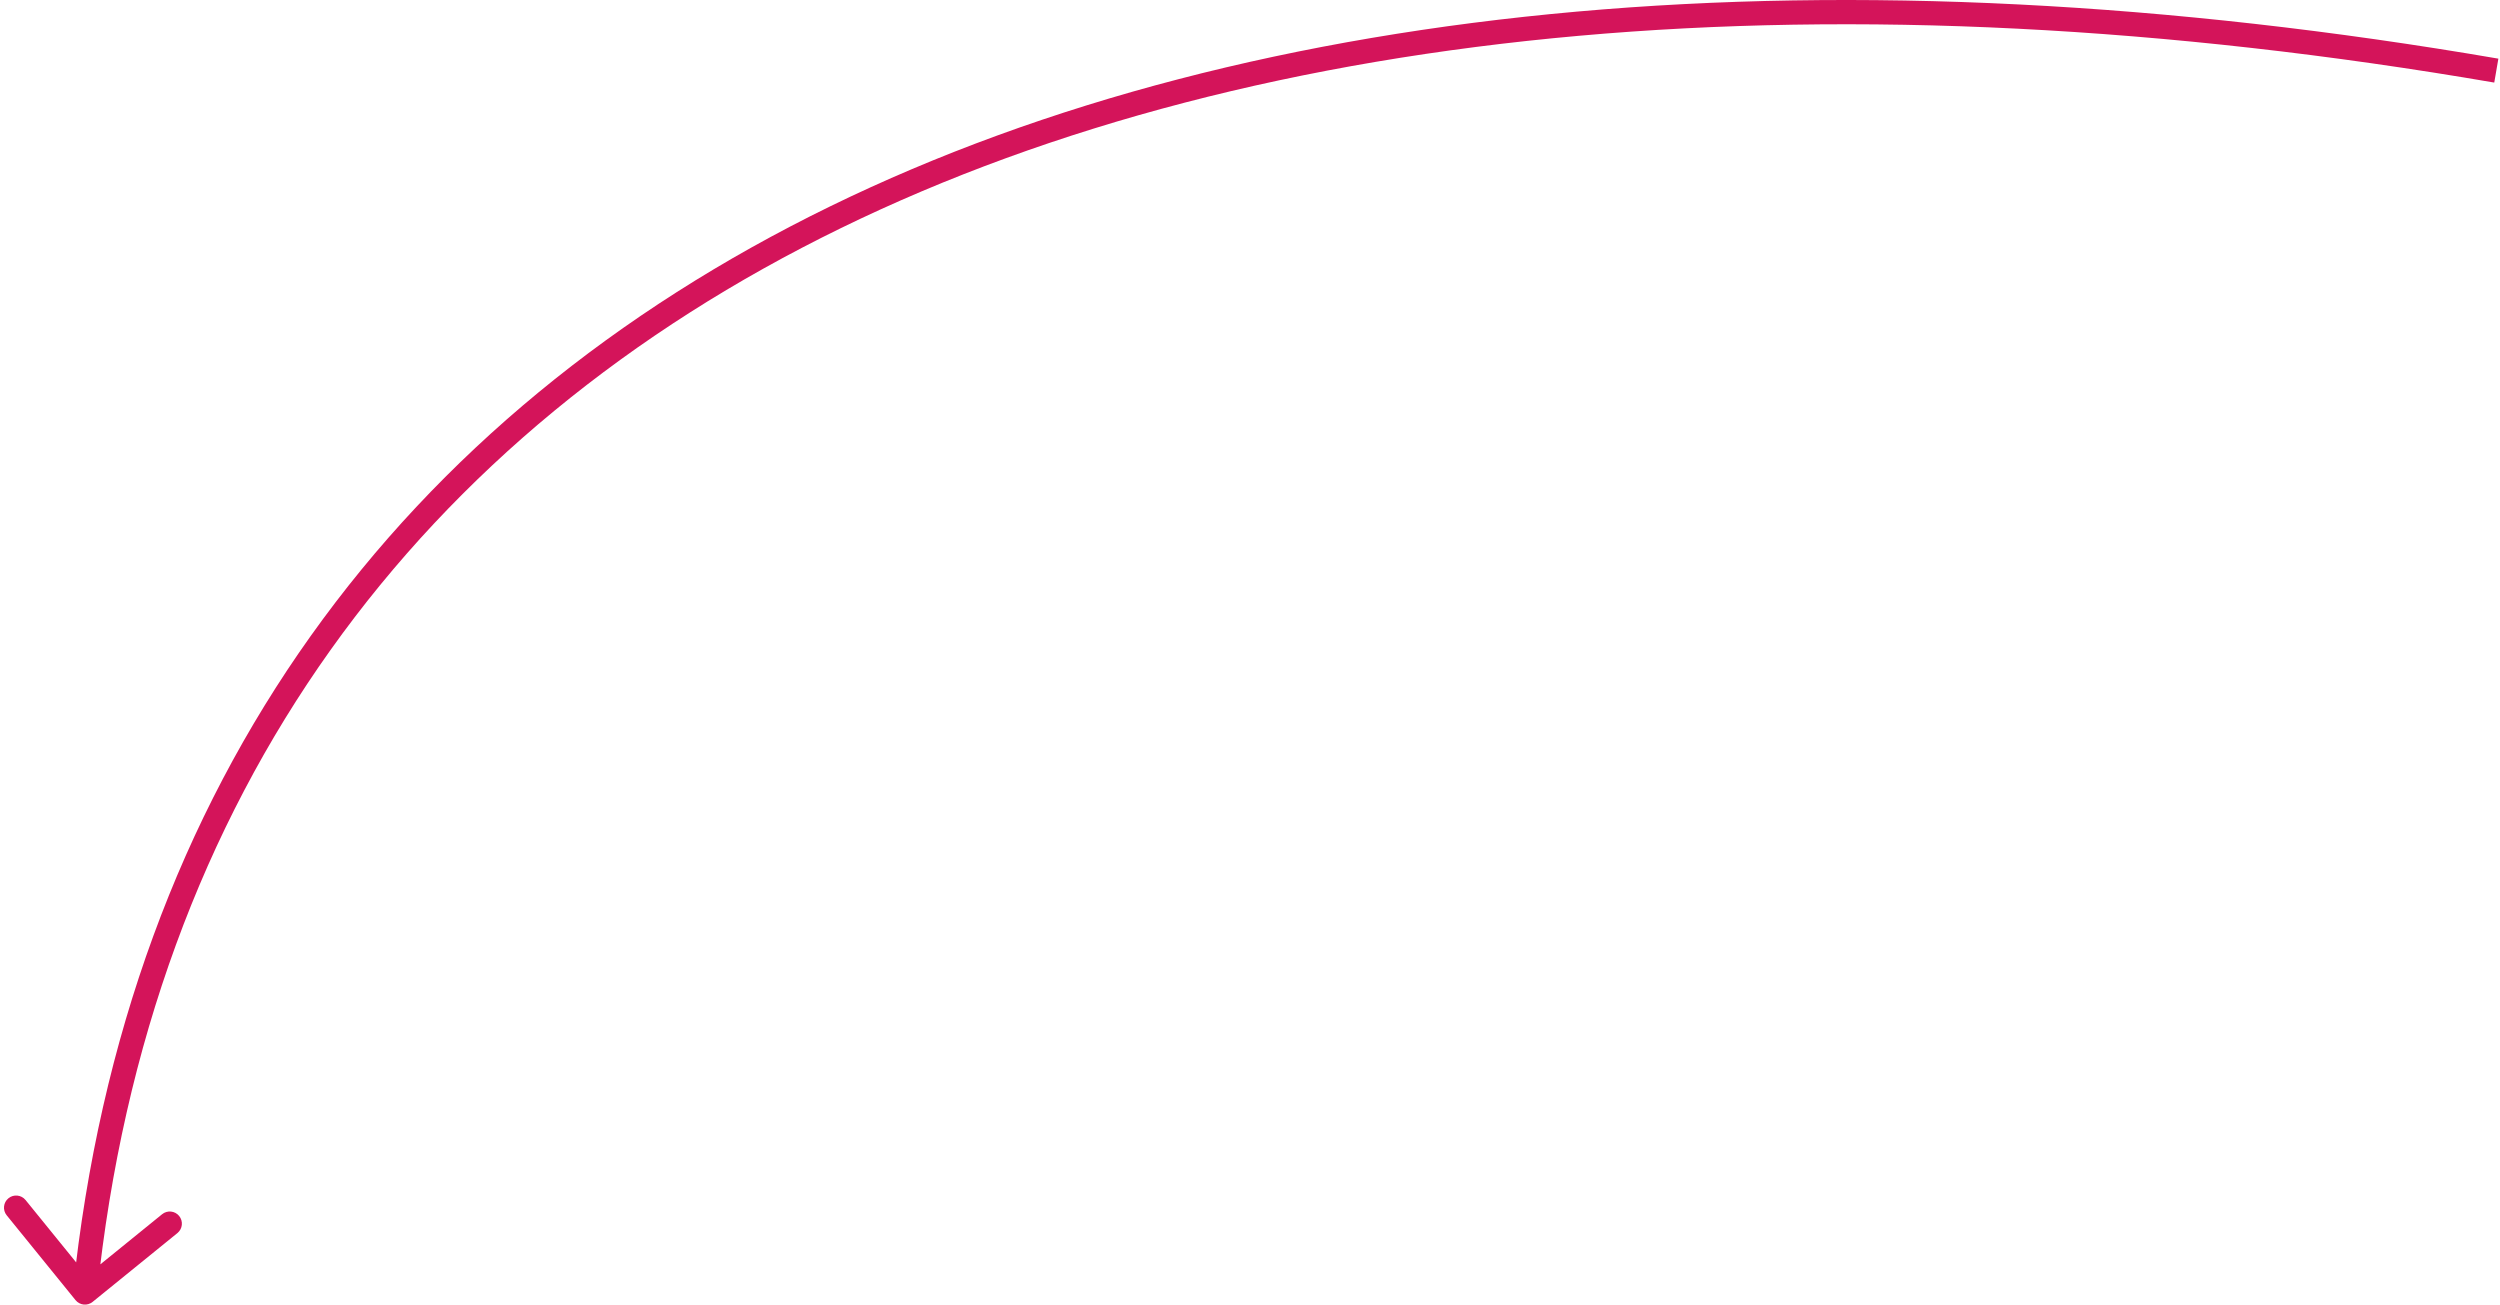 <svg width="412" height="215" viewBox="0 0 412 215" fill="none" xmlns="http://www.w3.org/2000/svg">
<path d="M12.447 214.26C13.143 215.118 14.403 215.249 15.26 214.553L29.237 203.21C30.094 202.514 30.225 201.254 29.529 200.397C28.833 199.539 27.574 199.408 26.716 200.104L14.293 210.187L4.21 197.763C3.514 196.906 2.254 196.775 1.397 197.471C0.539 198.167 0.408 199.426 1.104 200.284L12.447 214.26ZM15.989 213.207C24.583 130.574 69.148 71.485 138.562 37.604C208.073 3.677 302.626 -5.018 411.054 13.608L411.731 9.666C302.794 -9.048 207.318 -0.406 136.808 34.01C66.201 68.473 20.753 128.735 12.011 212.793L15.989 213.207Z" fill="#D4145A"/>
</svg>
